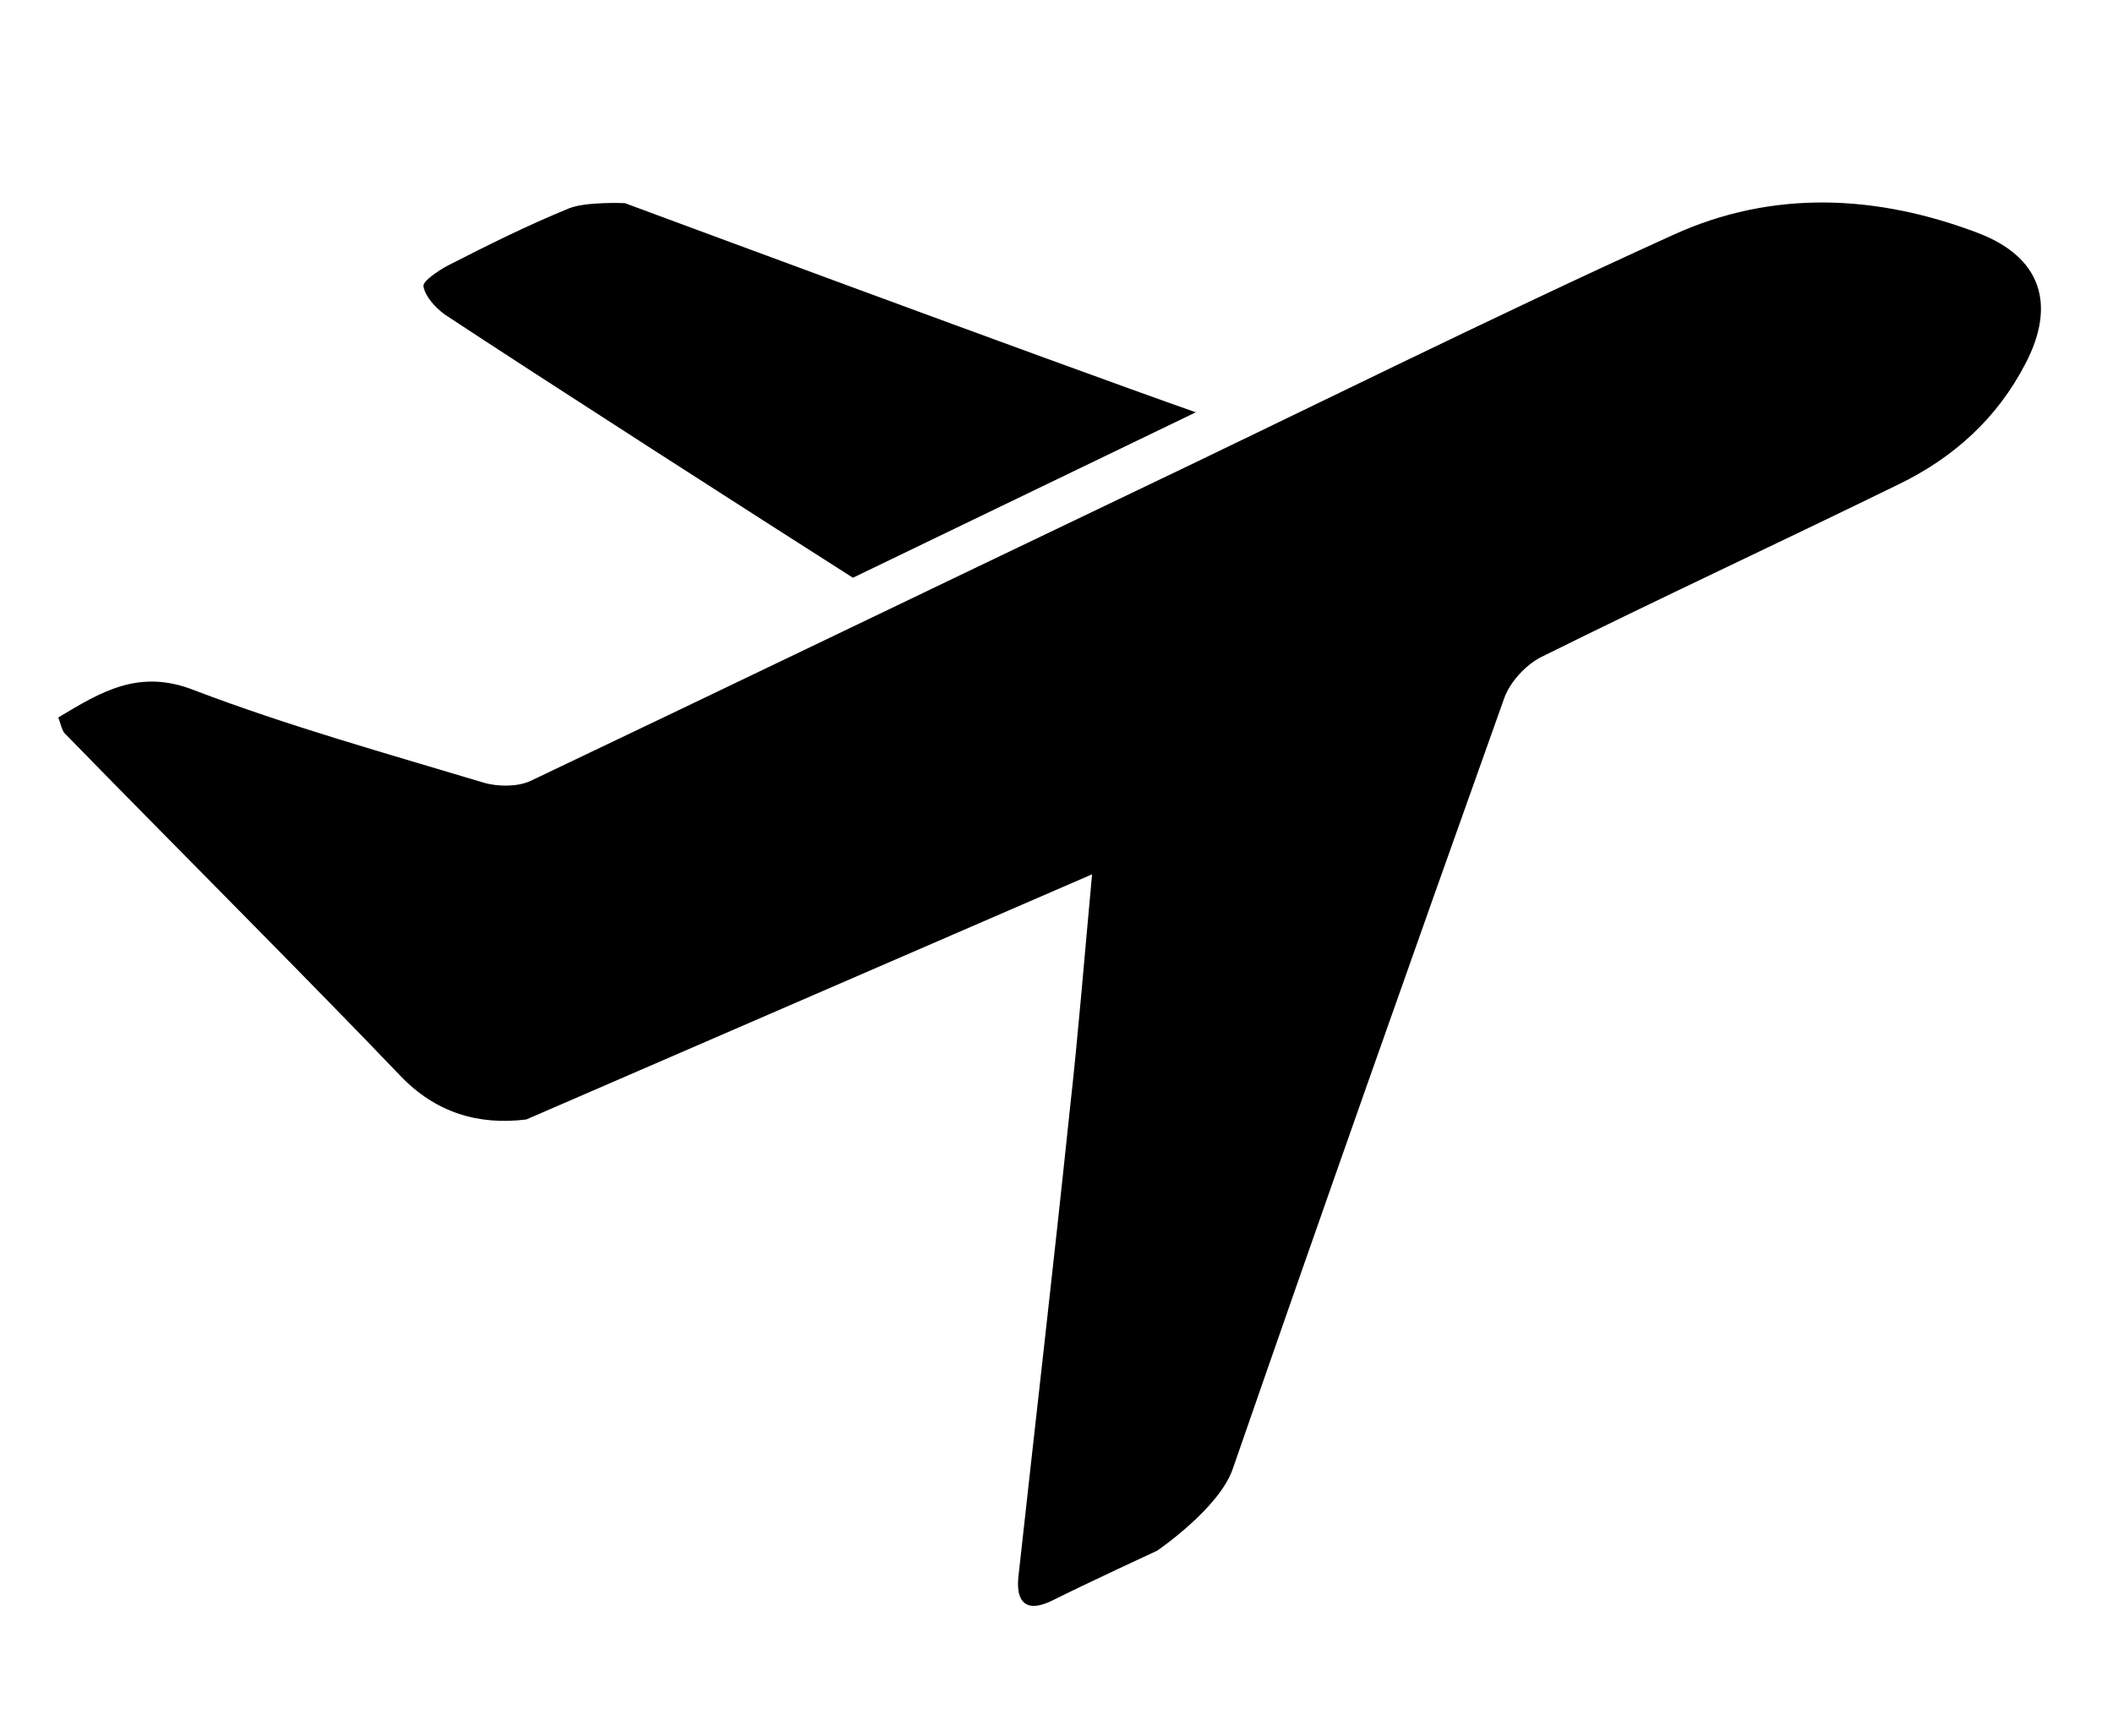 <?xml version="1.0" encoding="utf-8"?>
<!-- Generator: Adobe Illustrator 18.0.0, SVG Export Plug-In . SVG Version: 6.00 Build 0)  -->
<!DOCTYPE svg PUBLIC "-//W3C//DTD SVG 1.1//EN" "http://www.w3.org/Graphics/SVG/1.1/DTD/svg11.dtd">
<svg version="1.1" id="Layer_1" xmlns="http://www.w3.org/2000/svg" xmlns:xlink="http://www.w3.org/1999/xlink" x="0px" y="0px"
	 viewBox="0 0 246.5 202.5" enable-background="new 0 0 246.5 202.5" xml:space="preserve">
<g>
	<path d="M230.8,27.2c-11.8-4.5-24-5.1-35.6,0.2C173.6,37.2,152.4,47.8,131,58c-23,11-46,22.1-69.1,33.1c-1.5,0.7-3.8,0.7-5.5,0.2
		c-11.3-3.4-22.8-6.6-33.8-10.8c-6.4-2.5-10.8,0.2-15.8,3.2c0.3,0.8,0.4,1.4,0.7,1.8c10.7,11,28.6,28.9,39.2,40
		c4.1,4.3,9.1,5.8,14.7,5.1l66-28.6c-0.9,9.7-1.6,18.6-2.6,27.5c-1.9,18.2-4,36.3-6,54.5c-0.3,3,1,4.2,4,2.7c4-2,12.2-5.8,12.2-5.8
		s7.2-4.9,8.8-9.5c10.4-30,21-60,31.7-90c0.7-1.9,2.5-3.8,4.2-4.7c13.9-6.9,27.9-13.4,41.8-20.2c6.4-3.1,11.5-7.7,14.8-14.1
		C239.9,35.5,238.1,30,230.8,27.2z"/>
	<path d="M51.9,36.7c10.9,7.2,36.6,23.7,47.6,30.7l40-19.3C123,42.3,72.9,23.7,72.9,23.7s-4.5-0.2-6.5,0.6c-4.9,2-9.5,4.3-14.2,6.7
		c-1.1,0.6-2.9,1.8-2.8,2.4C49.6,34.6,50.8,35.9,51.9,36.7z"/>
</g>
</svg>
